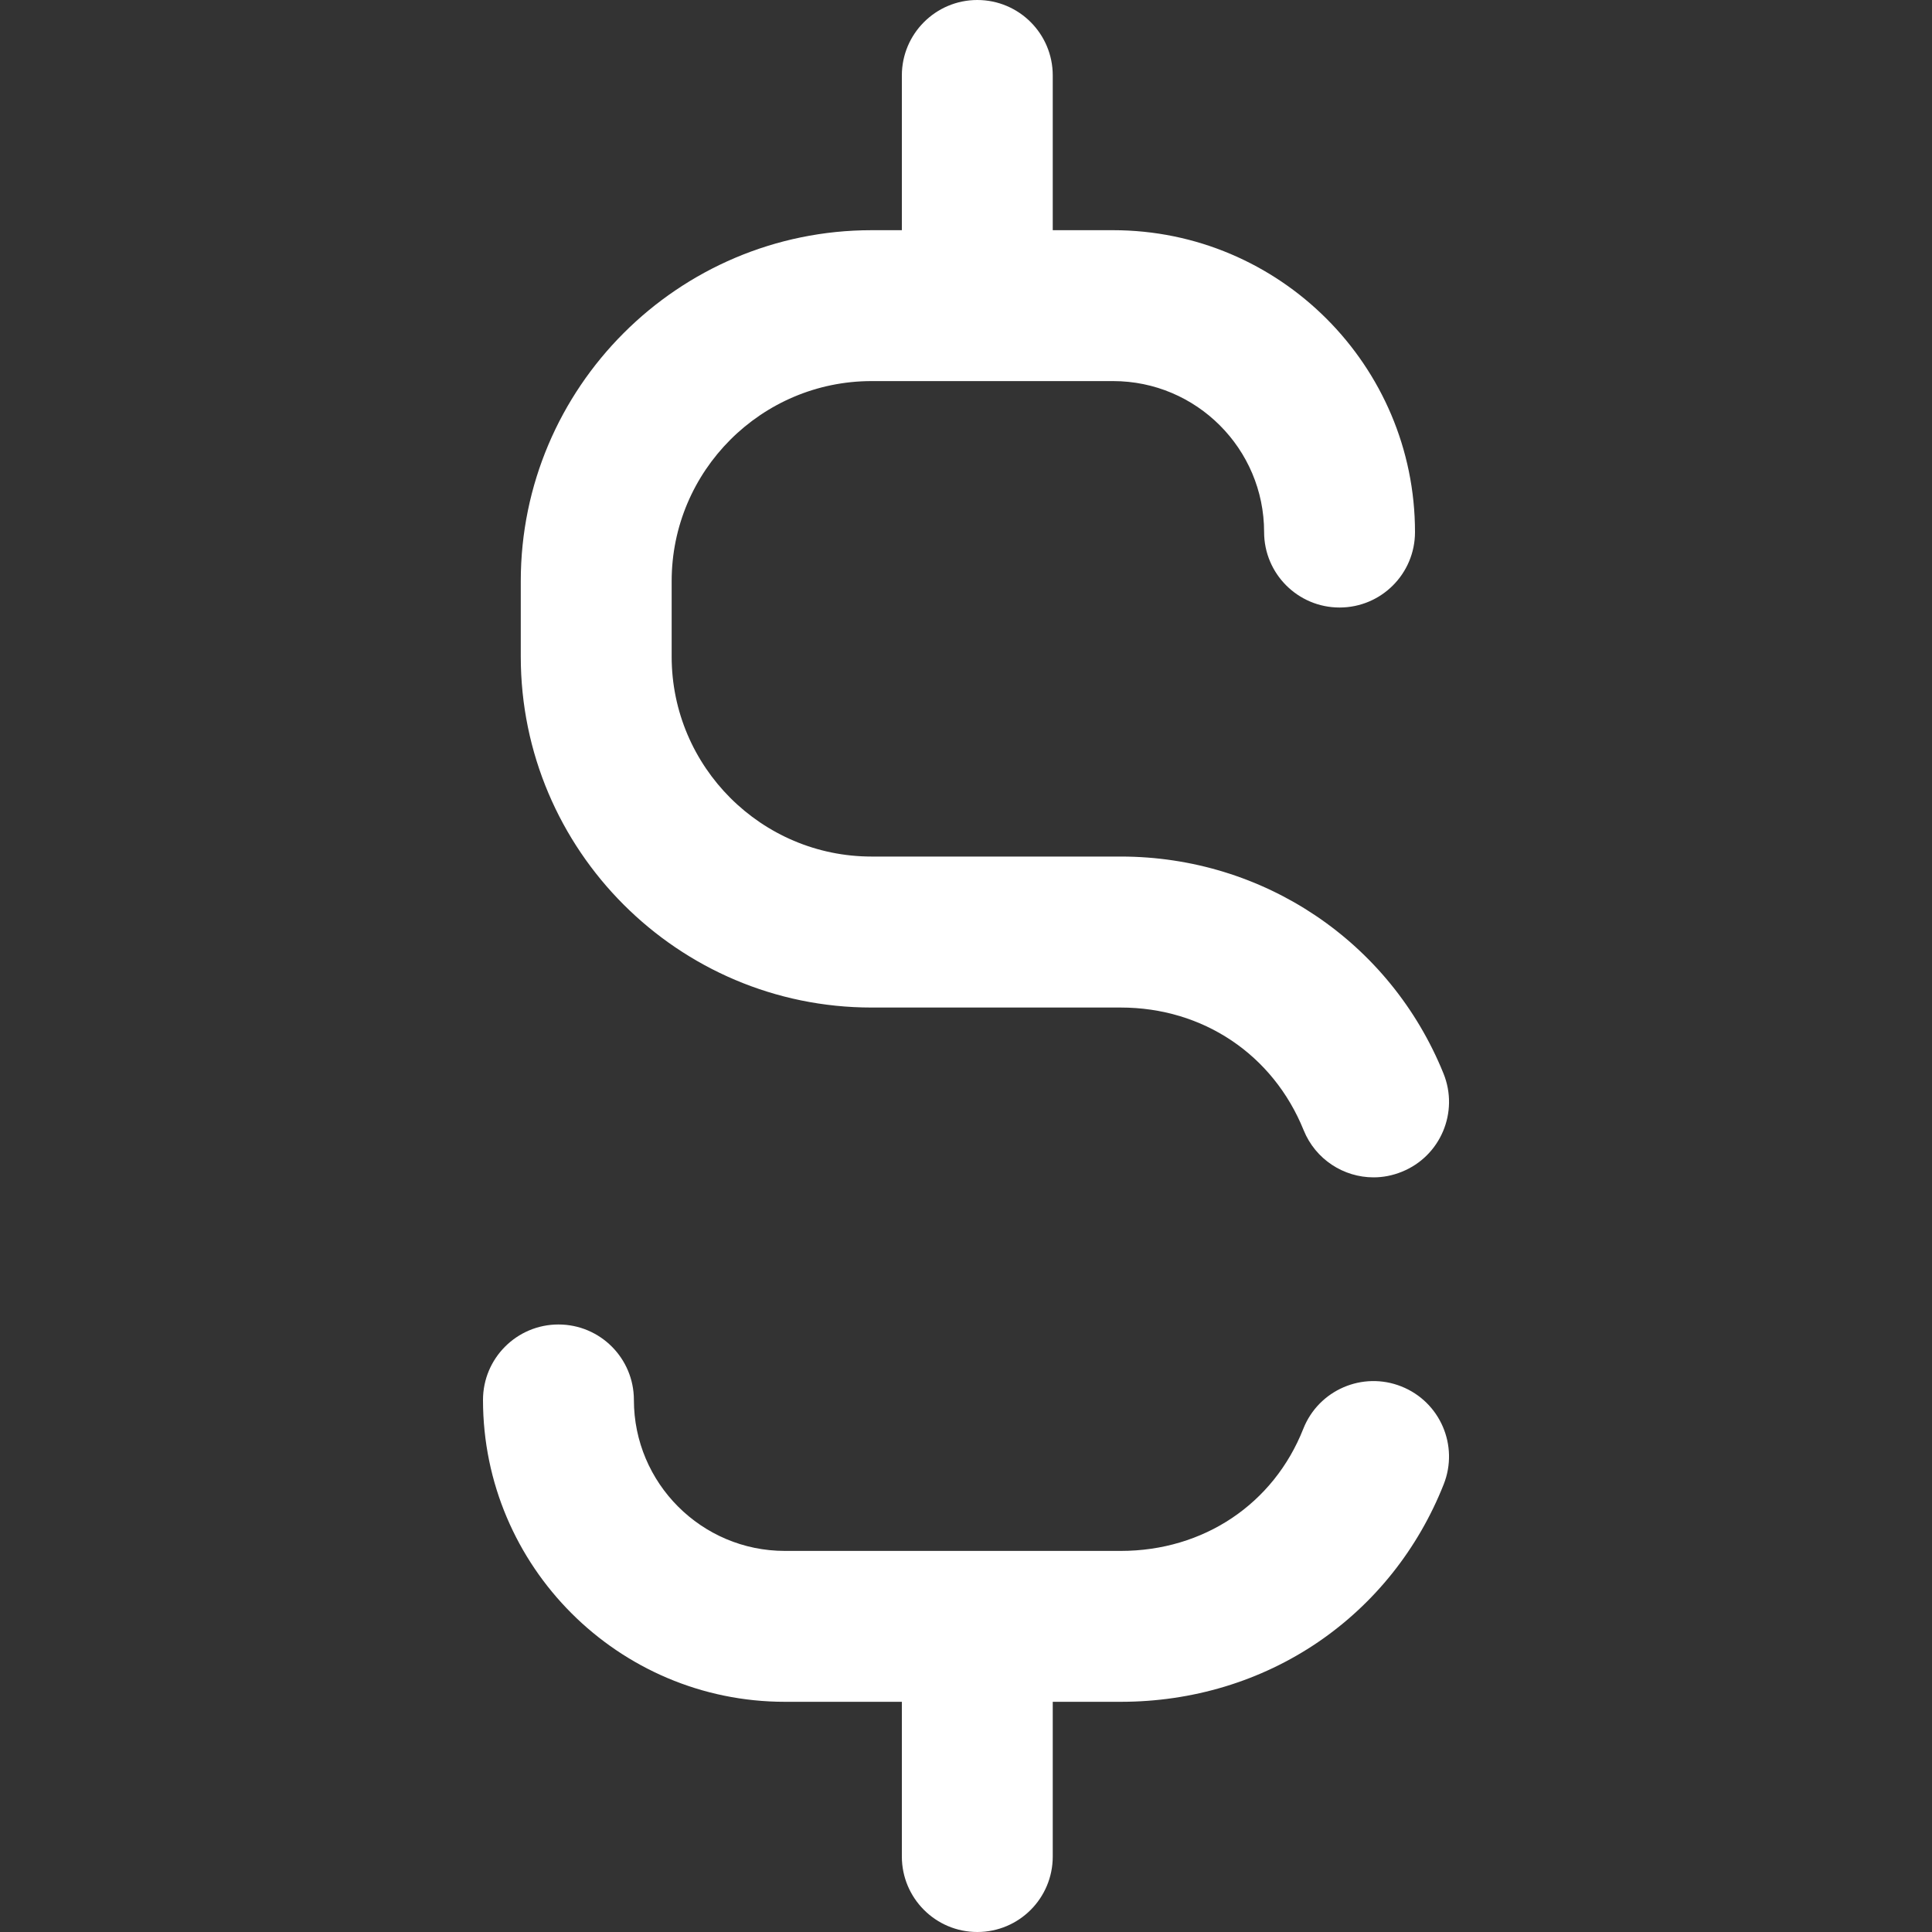 <svg width="20" height="20" viewBox="0 0 20 20" fill="none" xmlns="http://www.w3.org/2000/svg">
<rect x="0" y="0" width="20" height="20" fill="#333333" stroke="none"/>
<path d="M9.023 10.43H11.602C12.452 10.43 13.178 10.916 13.495 11.699C13.618 12.003 13.91 12.188 14.219 12.188C14.317 12.188 14.416 12.169 14.512 12.13C14.912 11.969 15.105 11.513 14.943 11.113C14.391 9.749 13.079 8.867 11.602 8.867H9.023C7.882 8.867 6.953 7.938 6.953 6.797V6.016C6.953 4.874 7.882 3.945 9.023 3.945H11.523C12.385 3.945 13.086 4.646 13.086 5.508C13.086 5.939 13.436 6.289 13.867 6.289C14.299 6.289 14.648 5.939 14.648 5.508C14.648 3.785 13.247 2.383 11.523 2.383H10.898V0.781C10.898 0.35 10.549 0 10.117 0C9.686 0 9.336 0.35 9.336 0.781V2.383H9.023C7.02 2.383 5.391 4.013 5.391 6.016V6.797C5.391 8.8 7.02 10.43 9.023 10.43Z" fill="white"/>
<path d="M14.506 14.352C14.105 14.193 13.651 14.389 13.492 14.79C13.184 15.57 12.459 16.055 11.602 16.055H8.125C7.263 16.055 6.562 15.354 6.562 14.492C6.562 14.061 6.213 13.711 5.781 13.711C5.35 13.711 5 14.061 5 14.492C5 16.215 6.402 17.617 8.125 17.617H9.336V19.219C9.336 19.65 9.686 20 10.117 20C10.549 20 10.898 19.65 10.898 19.219V17.617H11.602C12.344 17.617 13.051 17.403 13.645 16.999C14.23 16.6 14.68 16.035 14.945 15.366C15.104 14.965 14.908 14.511 14.506 14.352Z" fill="white"/>
</svg>

